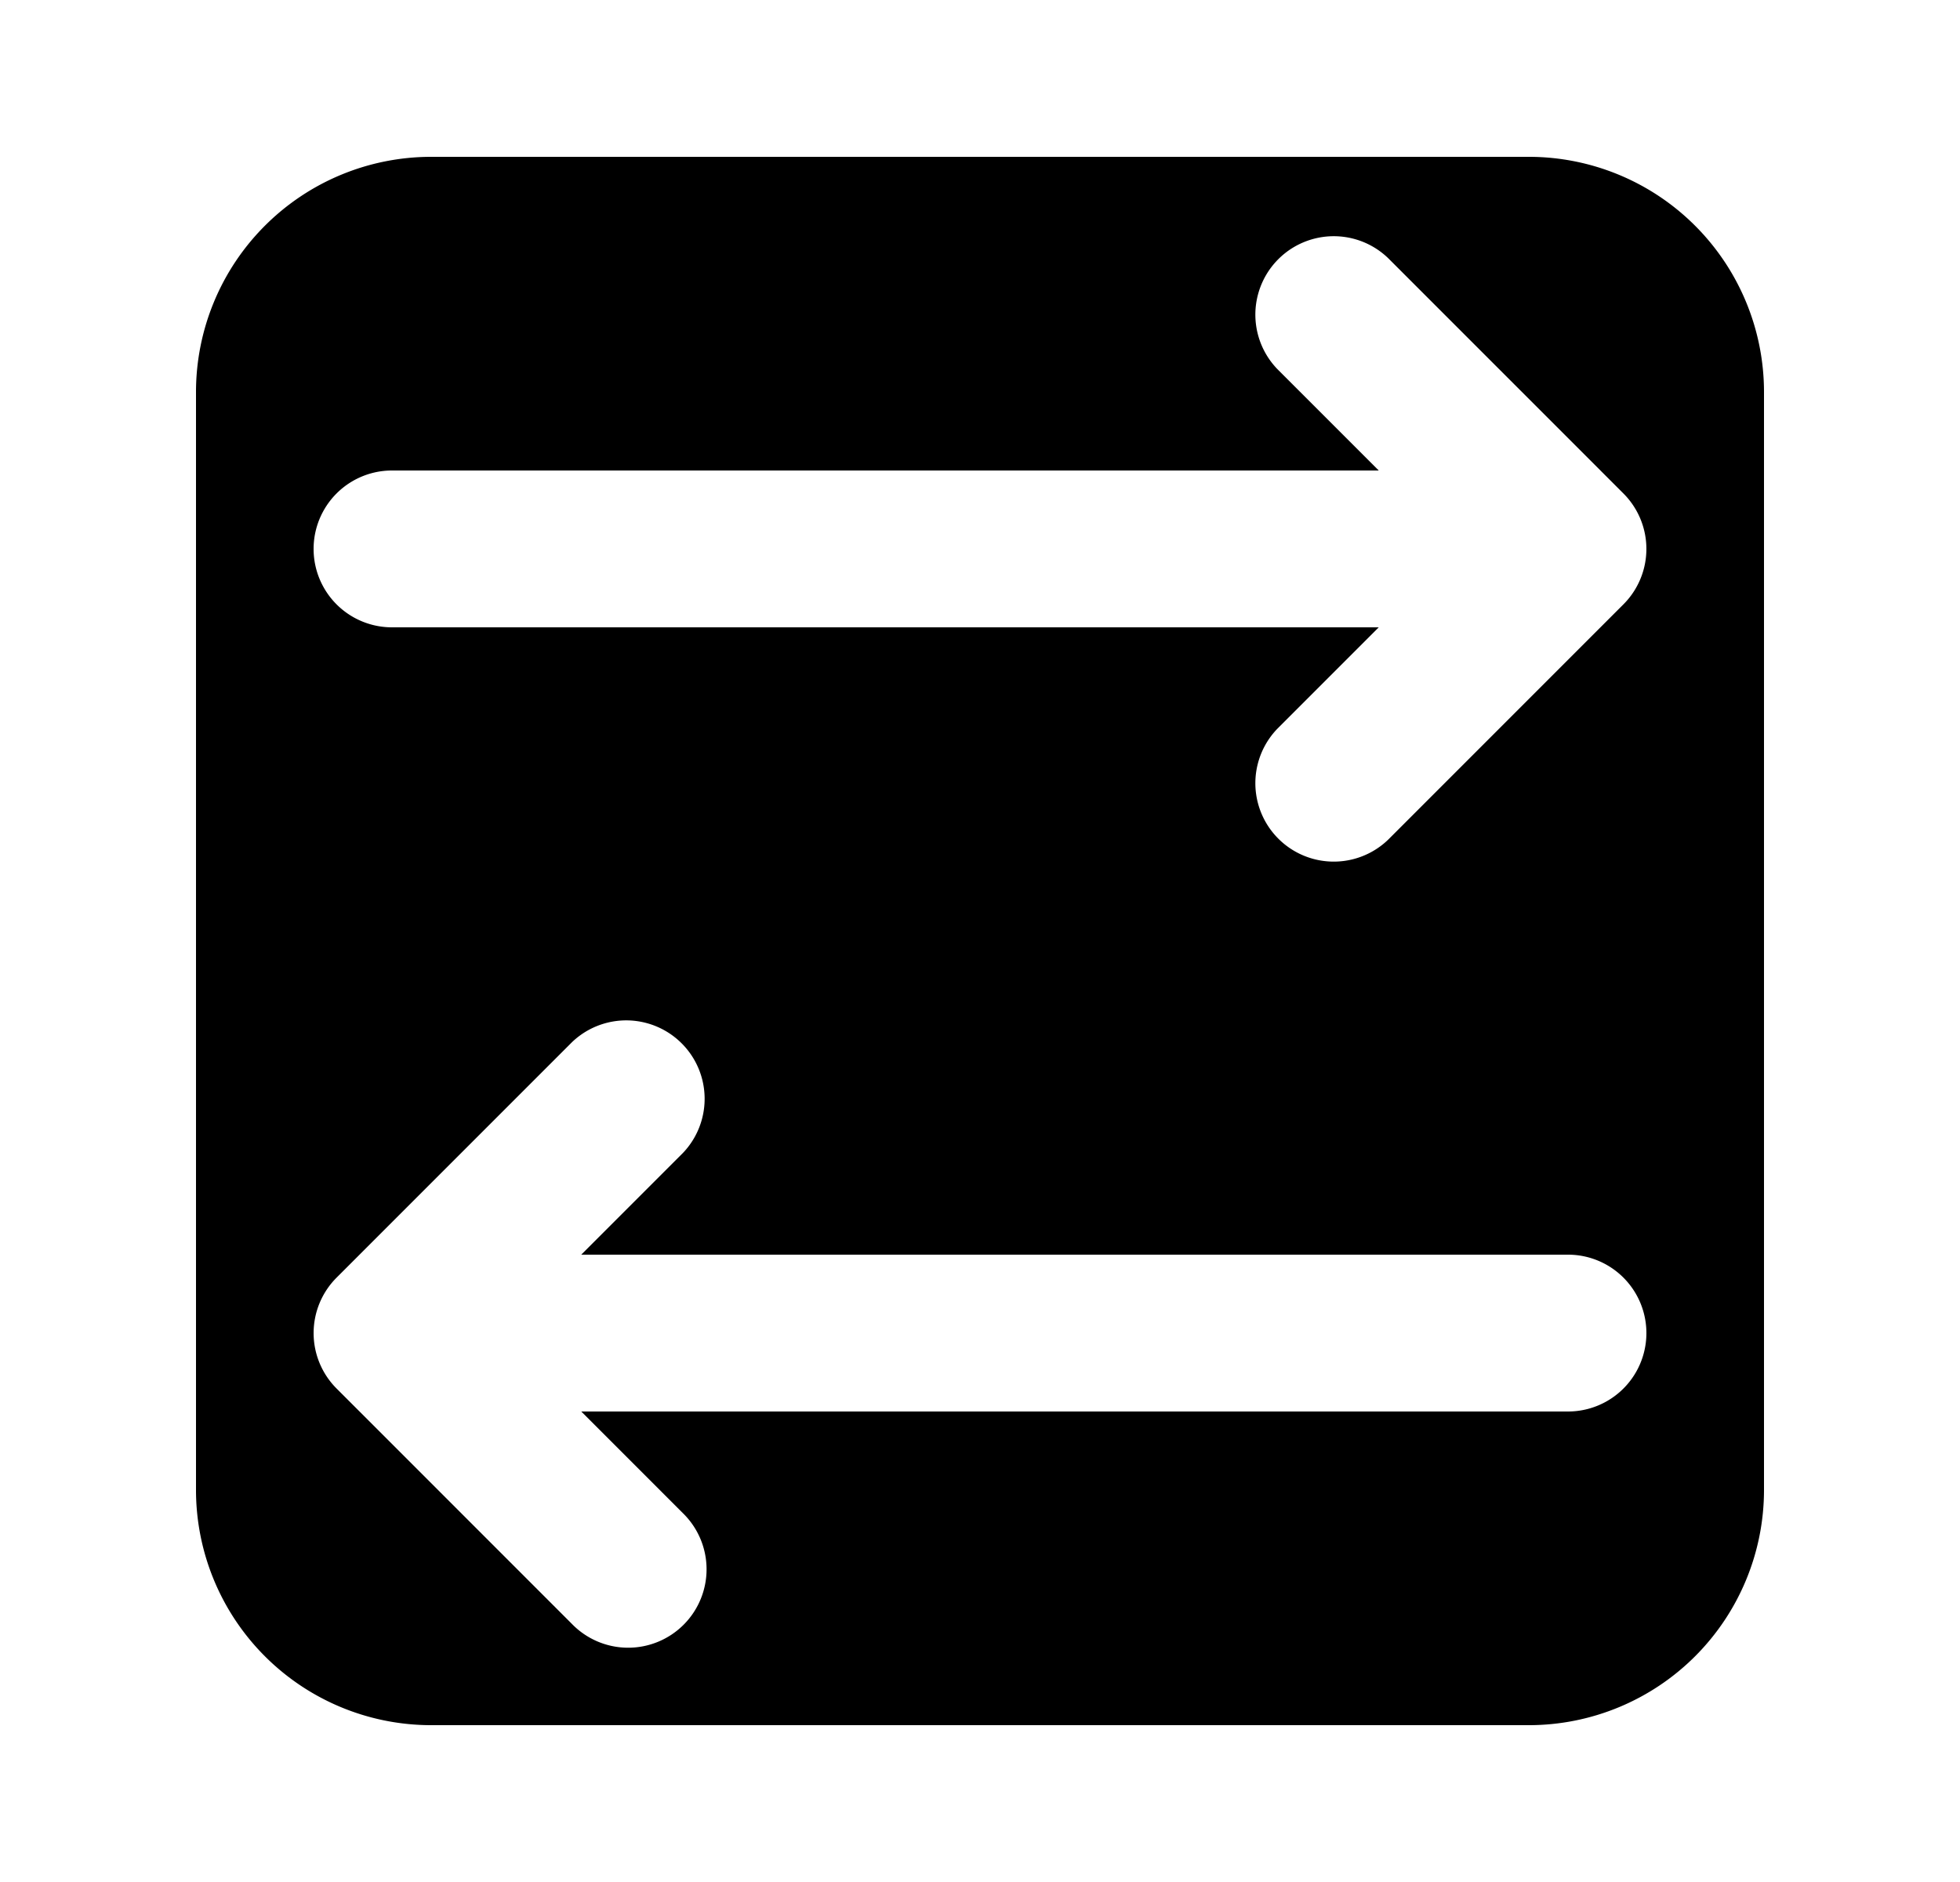 <svg xmlns="http://www.w3.org/2000/svg" viewBox="0 0 25 24" fill="currentColor" aria-hidden="true" data-slot="icon">
    <path fill-rule="evenodd" d="M2.5 5a3 3 0 0 1 3-3h14a3 3 0 0 1 3 3v14a3 3 0 0 1-3 3h-14a3 3 0 0 1-3-3zm1.793 12.707a1 1 0 0 1 0-1.414l3-3a1 1 0 0 1 1.414 1.414L7.414 16H20a1 1 0 1 1 0 2H7.414l1.293 1.293a1 1 0 1 1-1.414 1.414zM20.707 6.293a1 1 0 0 1 0 1.414l-3 3a1 1 0 0 1-1.414-1.414L17.586 8H5a1 1 0 0 1 0-2h12.586l-1.293-1.293a1 1 0 0 1 1.414-1.414z" clip-rule="evenodd"/>
</svg>
